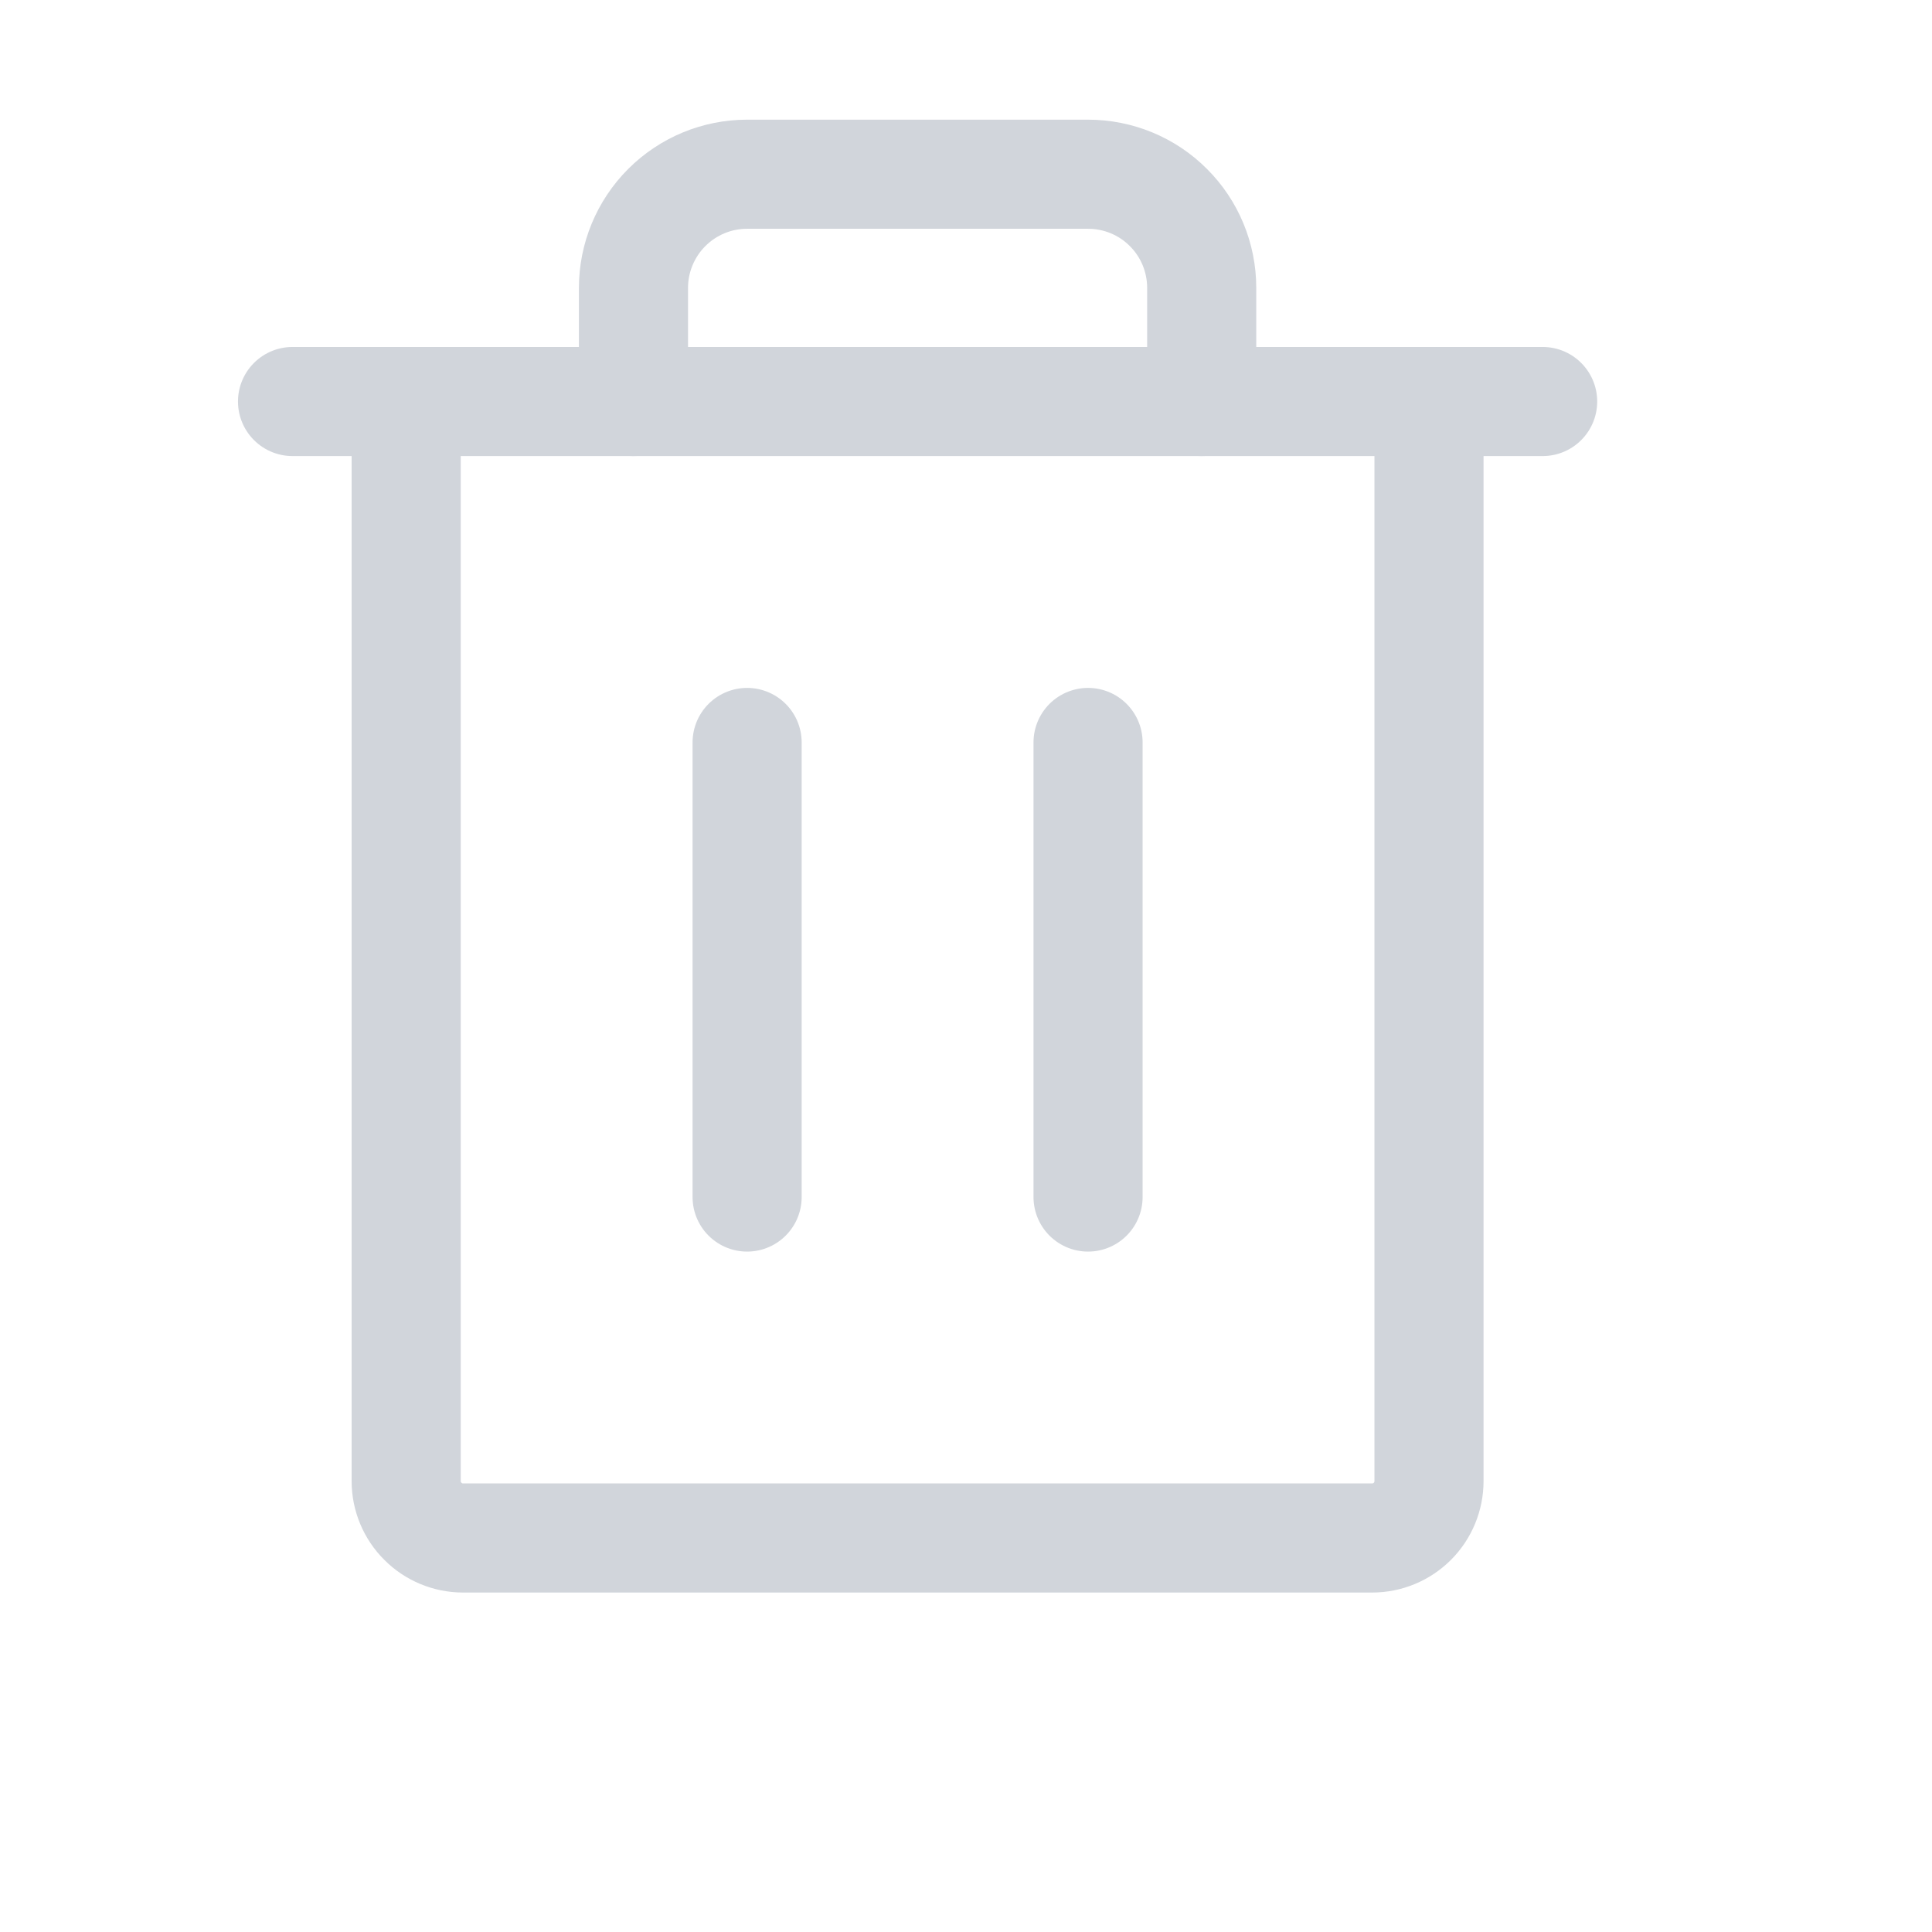 <svg width="17" height="17" viewBox="0 0 17 17" fill="none" xmlns="http://www.w3.org/2000/svg">
<g clip-path="url(#clip0_721_93217)">
<path d="M13.574 3.533H2.574" stroke="#D1D5DB" stroke-width="0.96" stroke-linecap="round" stroke-linejoin="round"/>
<path d="M6.574 6.533V10.533" stroke="#D1D5DB" stroke-width="0.96" stroke-linecap="round" stroke-linejoin="round"/>
<path d="M9.574 6.533V10.533" stroke="#D1D5DB" stroke-width="0.96" stroke-linecap="round" stroke-linejoin="round"/>
<path d="M12.574 3.533V13.033C12.574 13.165 12.521 13.293 12.428 13.386C12.334 13.48 12.207 13.533 12.074 13.533H4.074C3.942 13.533 3.814 13.48 3.721 13.386C3.627 13.293 3.574 13.165 3.574 13.033V3.533" stroke="#D1D5DB" stroke-width="0.96" stroke-linecap="round" stroke-linejoin="round"/>
<path d="M10.574 3.533V2.533C10.574 2.268 10.469 2.013 10.281 1.826C10.094 1.638 9.839 1.533 9.574 1.533H6.574C6.309 1.533 6.055 1.638 5.867 1.826C5.68 2.013 5.574 2.268 5.574 2.533V3.533" stroke="#D1D5DB" stroke-width="0.96" stroke-linecap="round" stroke-linejoin="round"/>
</g>
<defs>
<clipPath id="clip0_721_93217">
<rect width="16" height="16" fill="white" transform="translate(0.074 0.033)"/>
</clipPath>
</defs>
</svg>
